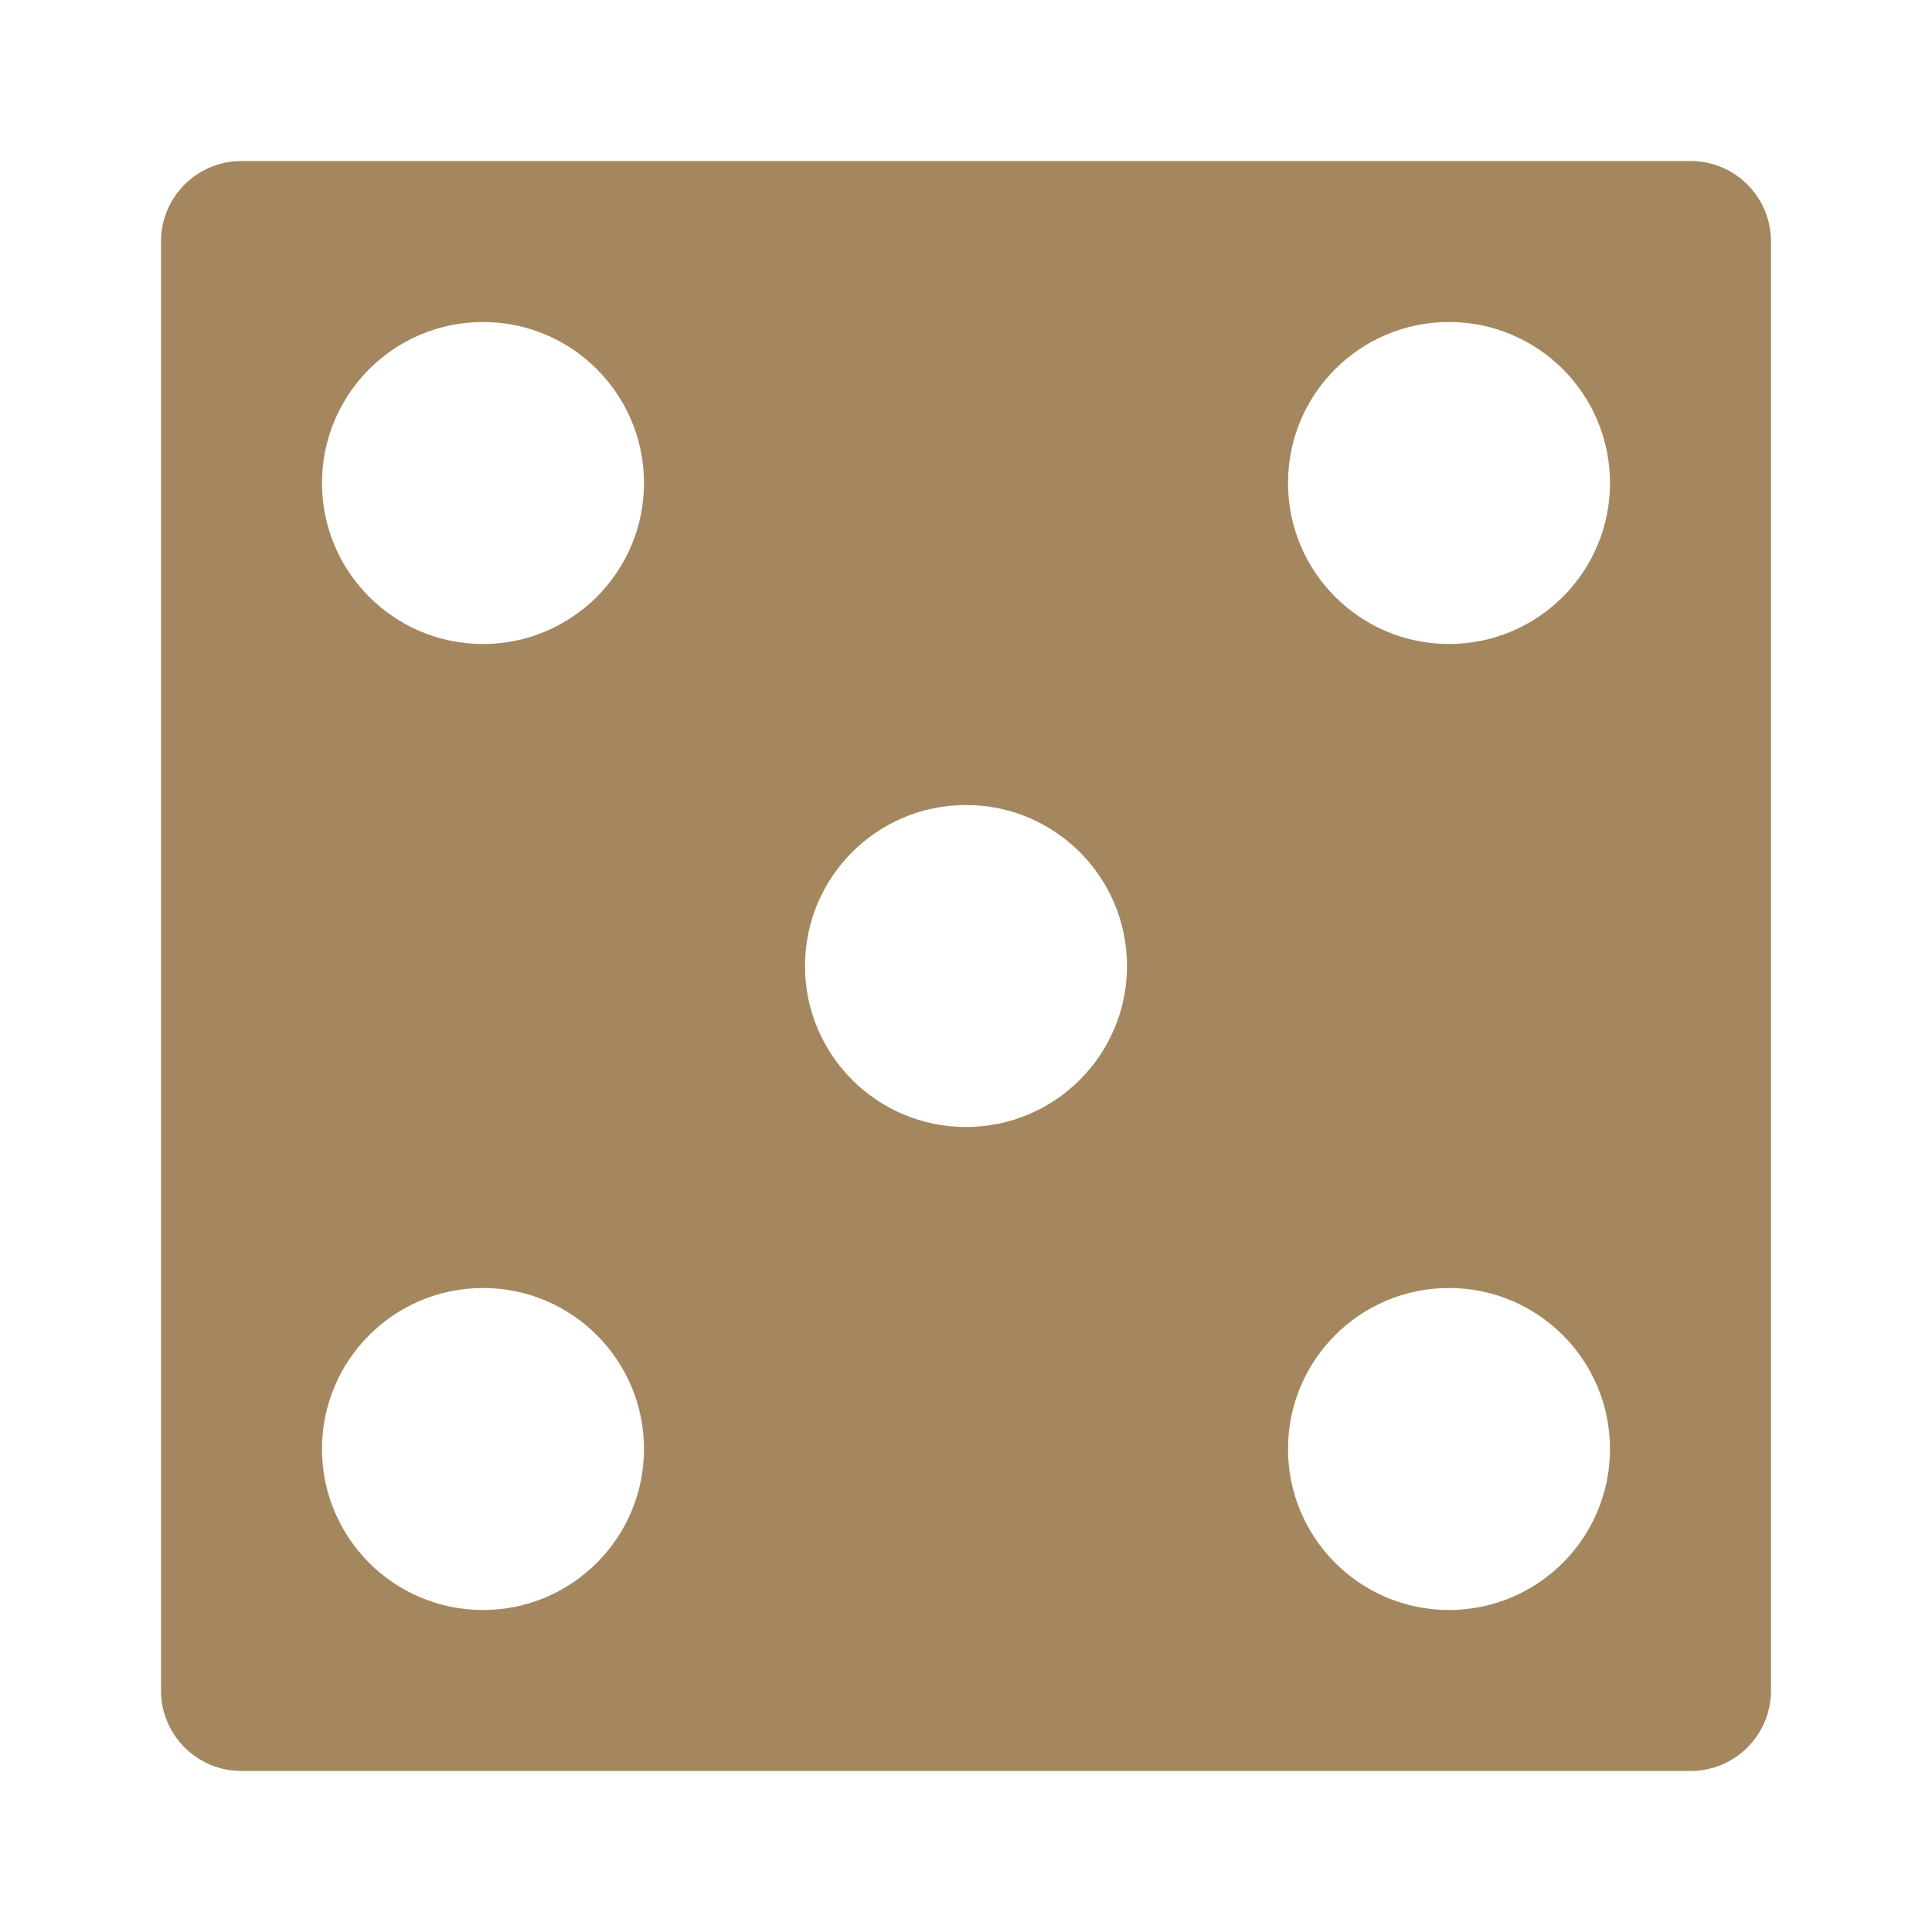 <svg height="48" width="48" xmlns="http://www.w3.org/2000/svg"><path fill="rgb(165, 135, 95)" d="m8 12c0-2.209 1.791-4 4-4s4 1.791 4 4-1.791 4-4 4-4-1.791-4-4zm12 12c0-2.209 1.791-4 4-4s4 1.791 4 4-1.791 4-4 4-4-1.791-4-4zm16-8c-2.209 0-4-1.791-4-4s1.791-4 4-4 4 1.791 4 4-1.791 4-4 4zm-4 20c0-2.209 1.791-4 4-4s4 1.791 4 4-1.791 4-4 4-4-1.791-4-4zm-20 4c-2.209 0-4-1.791-4-4s1.791-4 4-4 4 1.791 4 4-1.791 4-4 4zm-8-34v36c0 1.105.895 2 2 2h36c1.105 0 2-.895 2-2v-36c0-1.105-.895-2-2-2h-36c-1.105 0-2 .895-2 2z"/></svg>